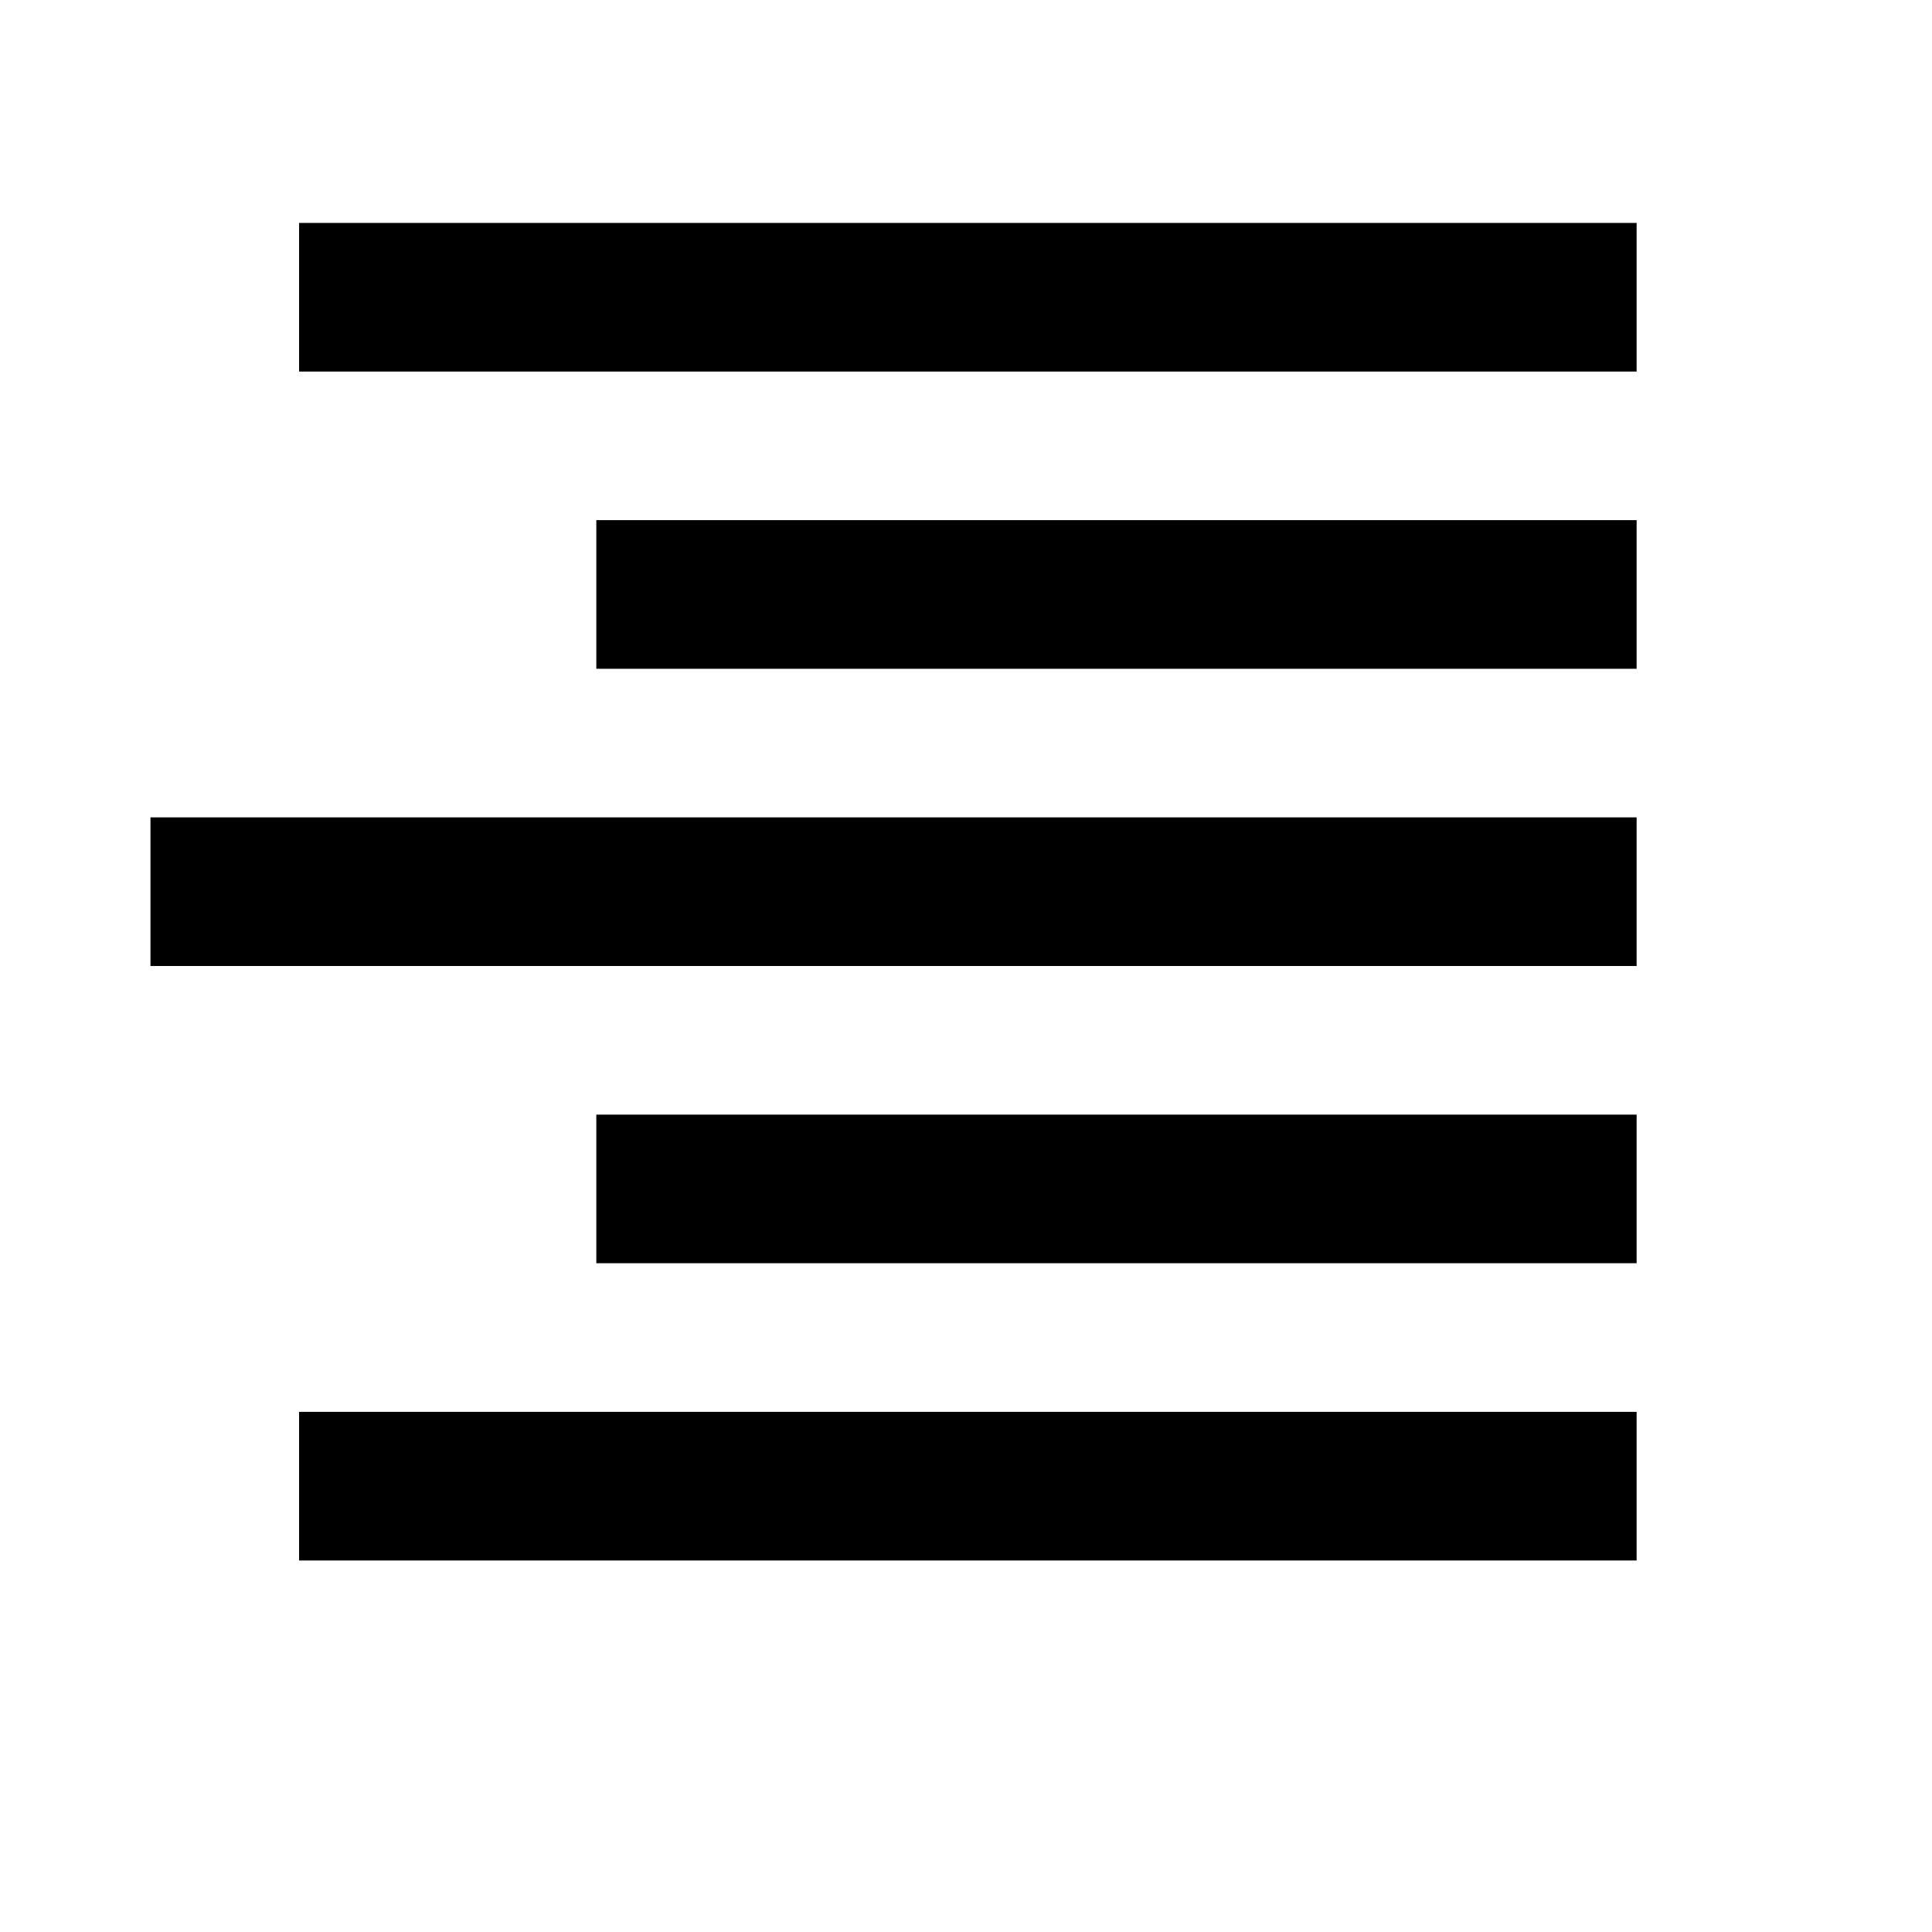 <svg viewBox="0 0 2080 2080" version="1.1" xmlns="http://www.w3.org/2000/svg" height="26pt" width="26pt">
    <path d="M322 400h1440V240H322v160zm320 320h1120V560H642v160zm-480 320h1600V880H162v160zm480 320h1120v-160H642v160zm-320 320h1440v-160H322v160z" stroke="none" stroke-width="1" fill-rule="evenodd"/>
</svg>
